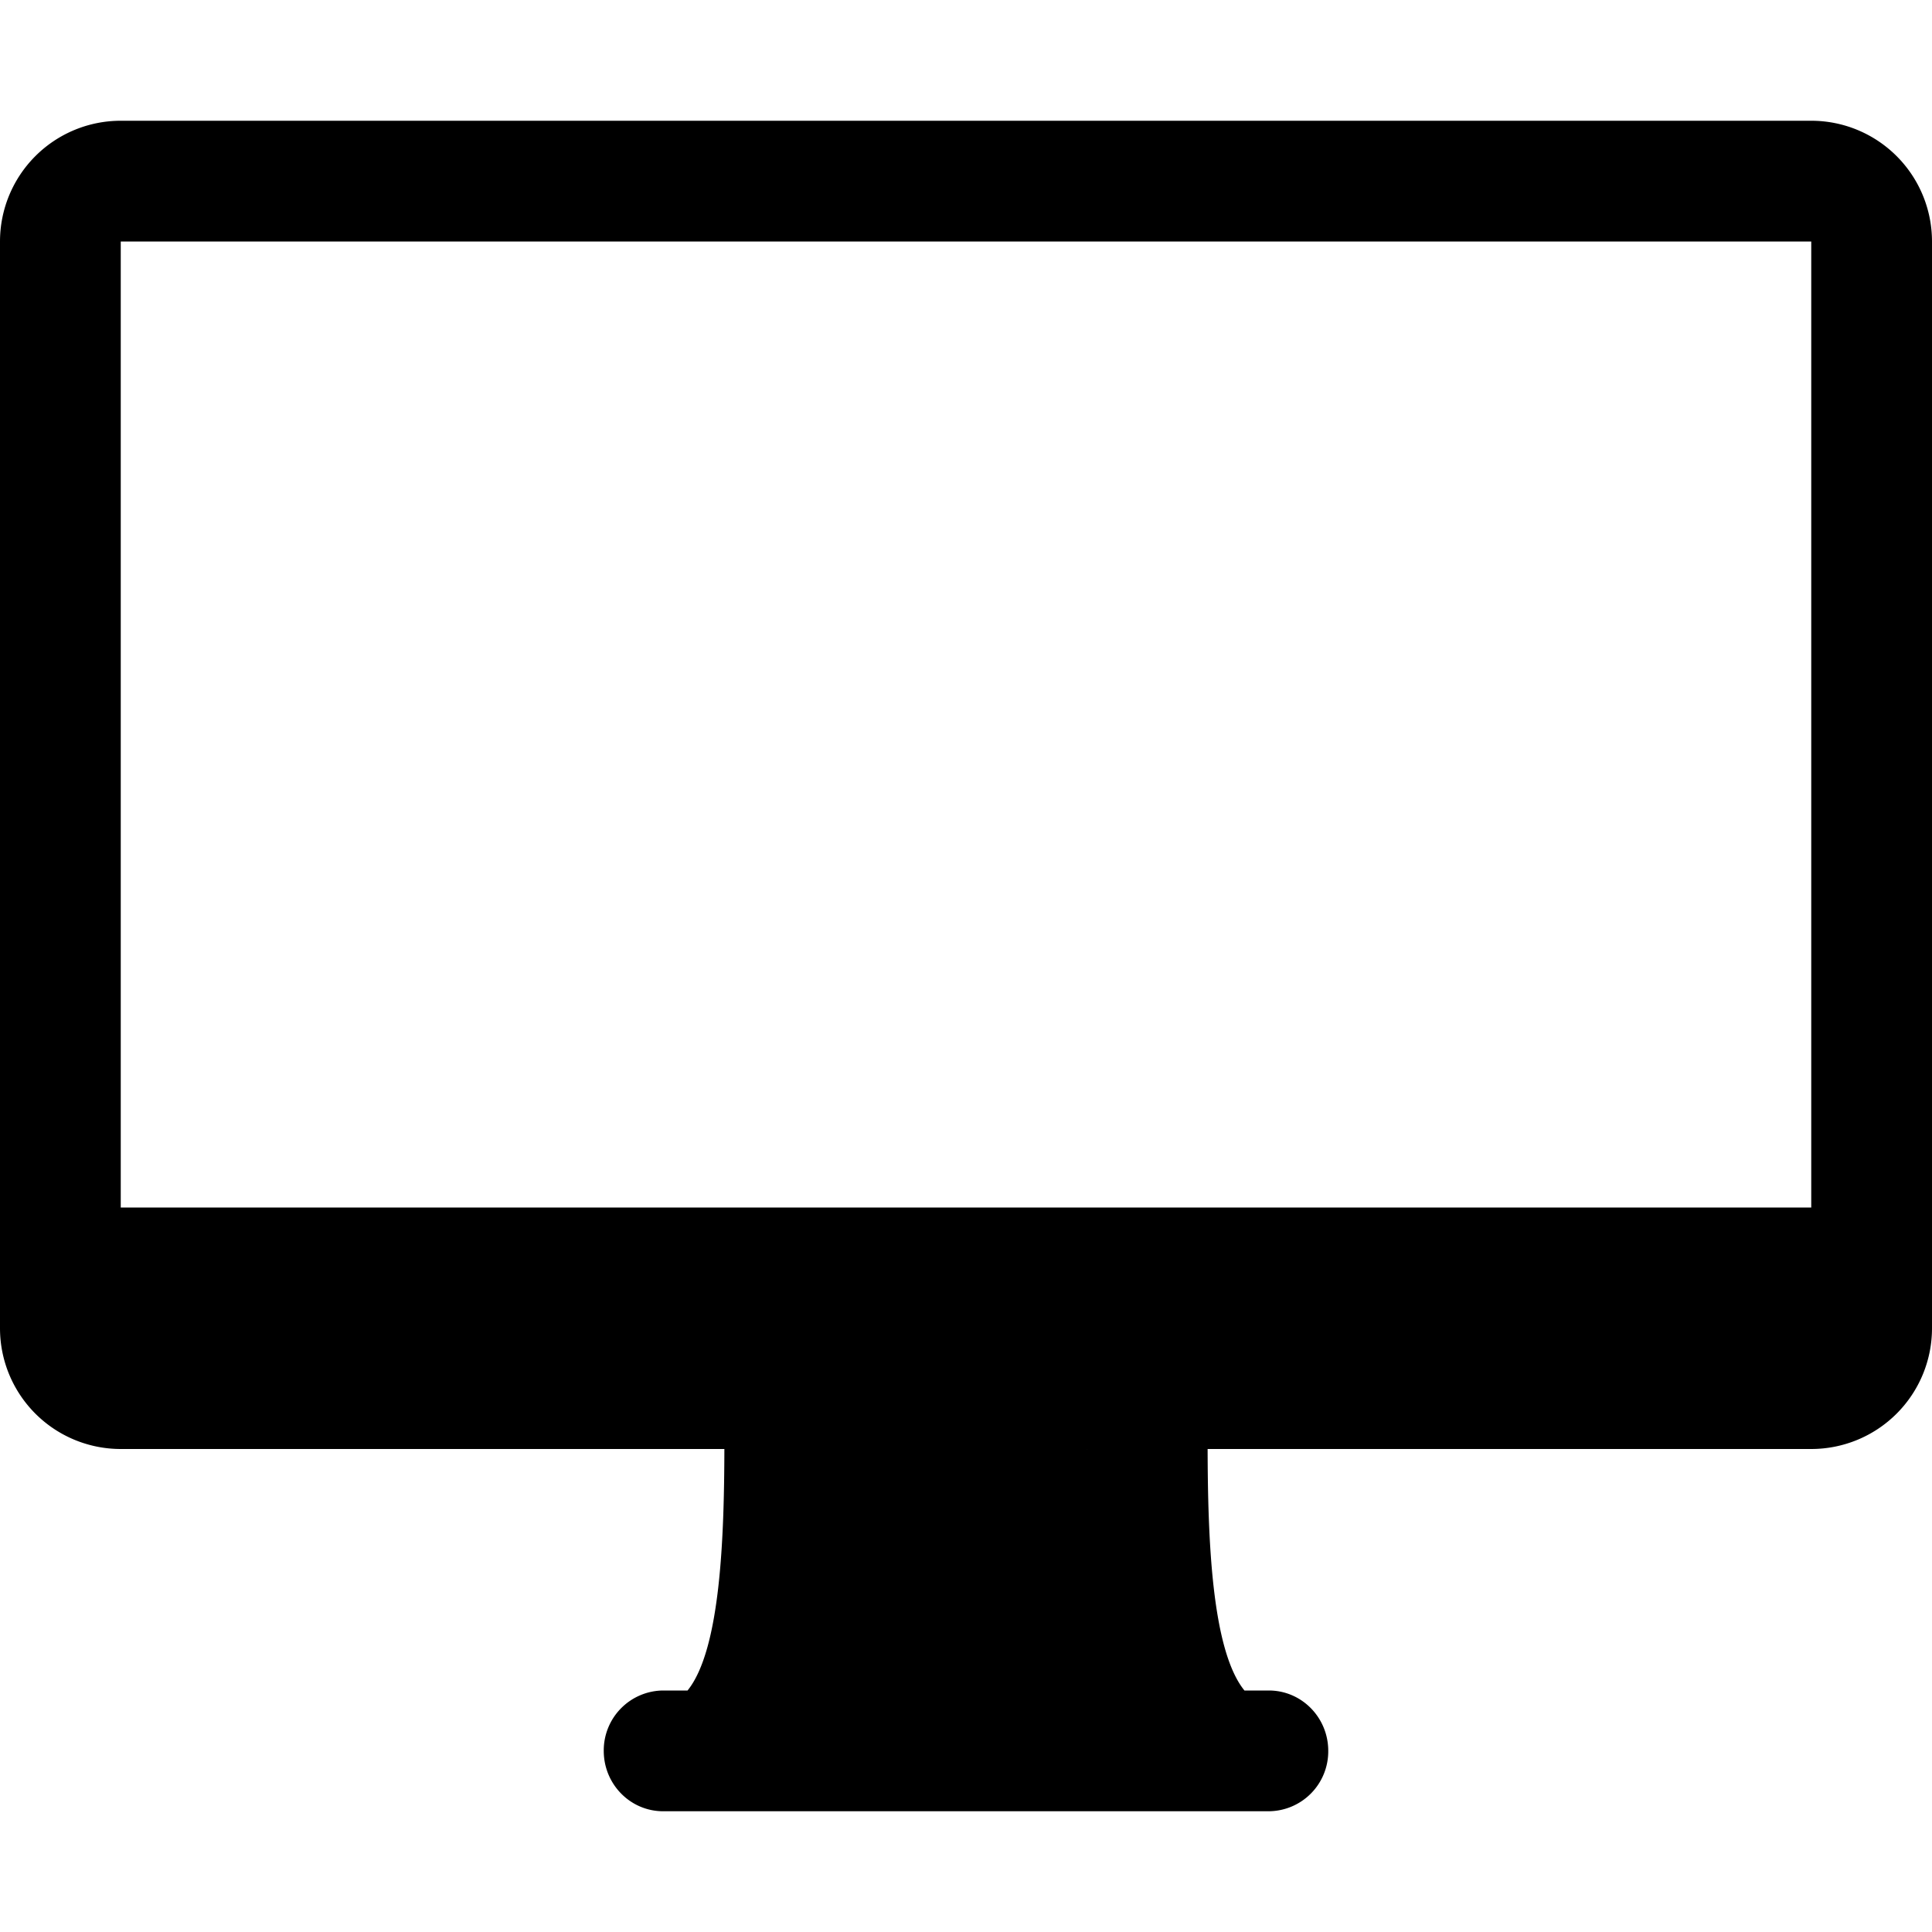 <svg class="iconset" viewBox="0 0 32 32" xmlns="http://www.w3.org/2000/svg" fill="currentColor"><path d="M30 2H2a2 2 0 0 0-2 2v18a2 2 0 0 0 2 2h9.998c-.004 1.446-.062 3.324-.61 4h-.404A.992.992 0 0 0 10 29c0 .552.44 1 .984 1h10.03A.992.992 0 0 0 22 29c0-.552-.44-1-.984-1h-.404c-.55-.676-.606-2.554-.61-4H30a2 2 0 0 0 2-2V4a2 2 0 0 0-2-2zM14 24l-.002.004L14 24zm4.002.004L18 24h.002v.004zM30 20H2V4h28v16z"/></svg>